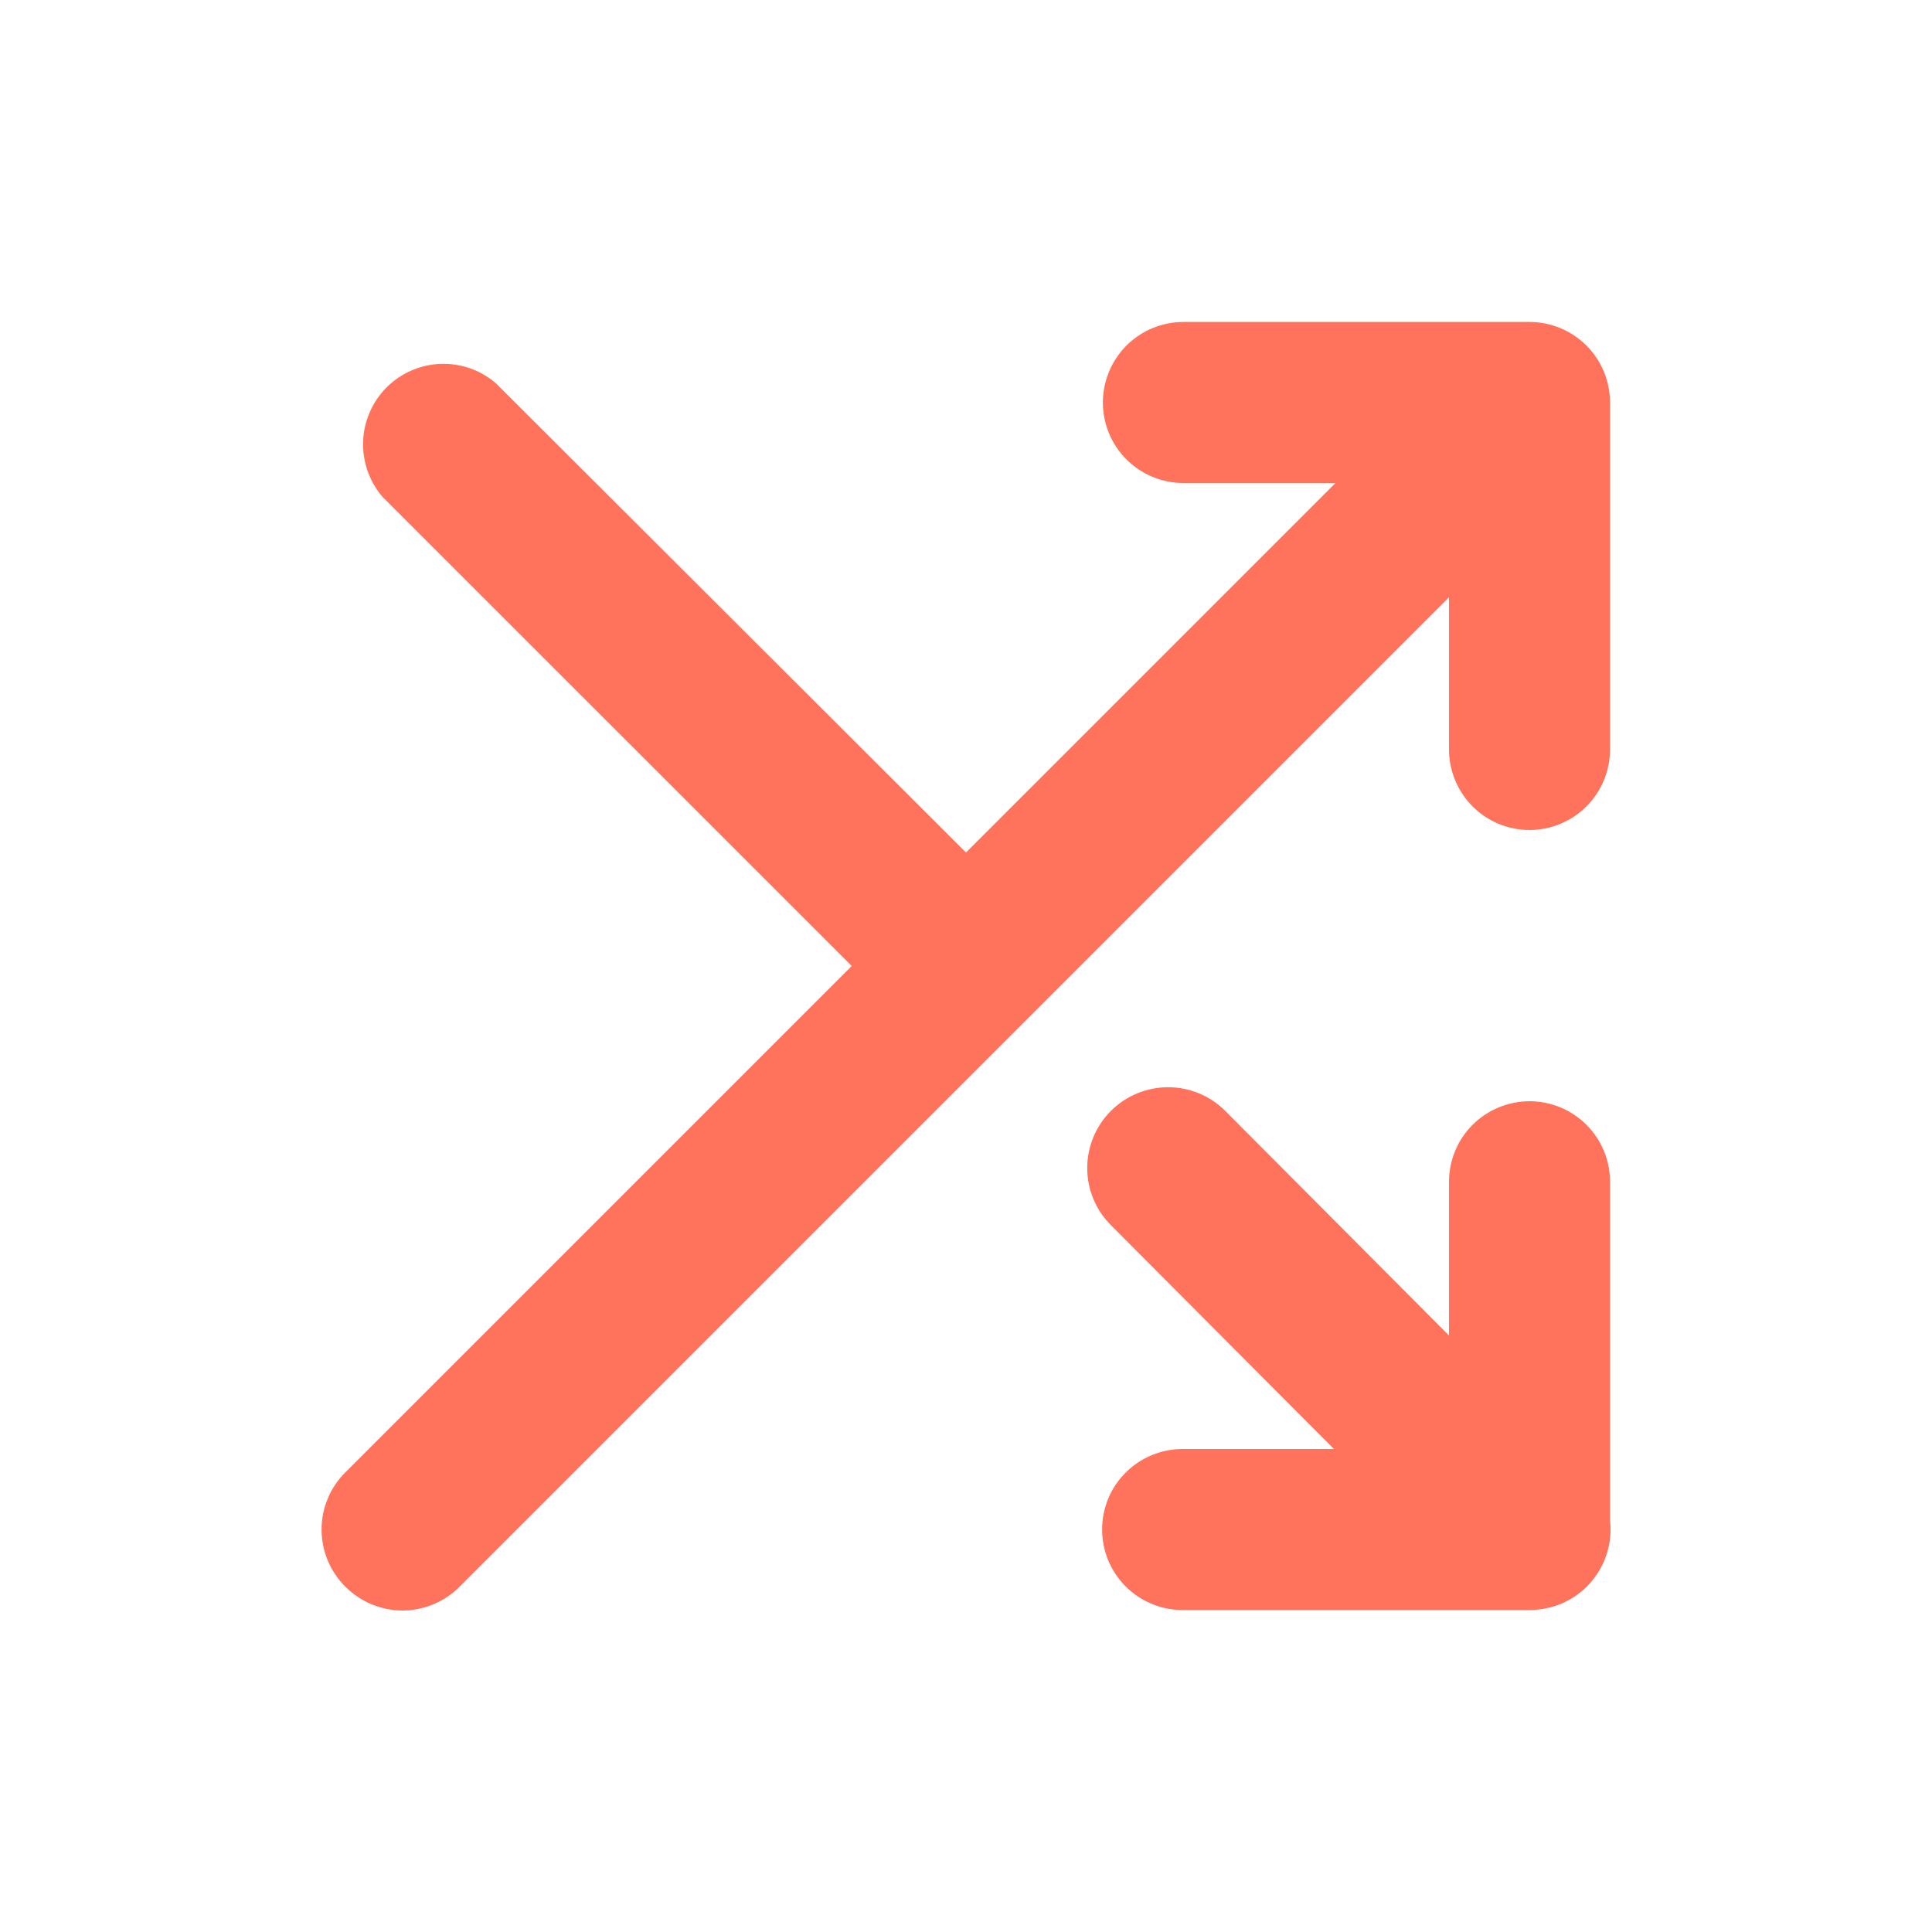 <svg width="20" height="20" viewBox="0 0 20 20" fill="none" xmlns="http://www.w3.org/2000/svg">
<path d="M15 7.758C15 7.979 15.088 8.191 15.244 8.348C15.4 8.504 15.612 8.592 15.833 8.592C16.055 8.592 16.266 8.504 16.423 8.348C16.579 8.191 16.667 7.979 16.667 7.758V4.167C16.667 3.946 16.579 3.734 16.423 3.577C16.266 3.421 16.055 3.333 15.833 3.333H12.25C12.029 3.333 11.817 3.421 11.661 3.577C11.505 3.734 11.417 3.946 11.417 4.167C11.417 4.388 11.505 4.6 11.661 4.756C11.817 4.912 12.029 5 12.25 5H13.825L10 8.825L5.133 3.967C4.974 3.83 4.769 3.759 4.559 3.767C4.349 3.775 4.151 3.862 4.002 4.01C3.854 4.159 3.767 4.358 3.759 4.567C3.751 4.777 3.822 4.982 3.958 5.142L8.817 10L3.575 15.242C3.497 15.319 3.435 15.411 3.393 15.513C3.35 15.614 3.329 15.723 3.329 15.833C3.329 15.943 3.35 16.052 3.393 16.154C3.435 16.255 3.497 16.348 3.575 16.425C3.653 16.503 3.745 16.565 3.846 16.607C3.948 16.65 4.057 16.672 4.167 16.672C4.277 16.672 4.386 16.65 4.487 16.607C4.589 16.565 4.681 16.503 4.758 16.425L15 6.183V7.758Z" fill="#FF735C"/>
<path d="M15.834 11.4C15.613 11.4 15.401 11.488 15.244 11.644C15.088 11.8 15 12.012 15 12.233V13.825L12.684 11.5C12.527 11.343 12.314 11.255 12.092 11.255C11.87 11.255 11.657 11.343 11.5 11.5C11.343 11.657 11.255 11.87 11.255 12.092C11.255 12.314 11.343 12.526 11.5 12.683L13.809 15H12.242C12.021 15 11.809 15.088 11.653 15.244C11.496 15.4 11.409 15.612 11.409 15.833C11.409 16.054 11.496 16.266 11.653 16.423C11.809 16.579 12.021 16.667 12.242 16.667H15.834C15.951 16.667 16.067 16.643 16.175 16.596C16.283 16.548 16.379 16.479 16.458 16.391C16.536 16.304 16.596 16.201 16.632 16.089C16.668 15.977 16.68 15.858 16.667 15.742V12.233C16.667 12.012 16.579 11.8 16.423 11.644C16.267 11.488 16.055 11.4 15.834 11.4Z" fill="#FF735C"/>
</svg>
